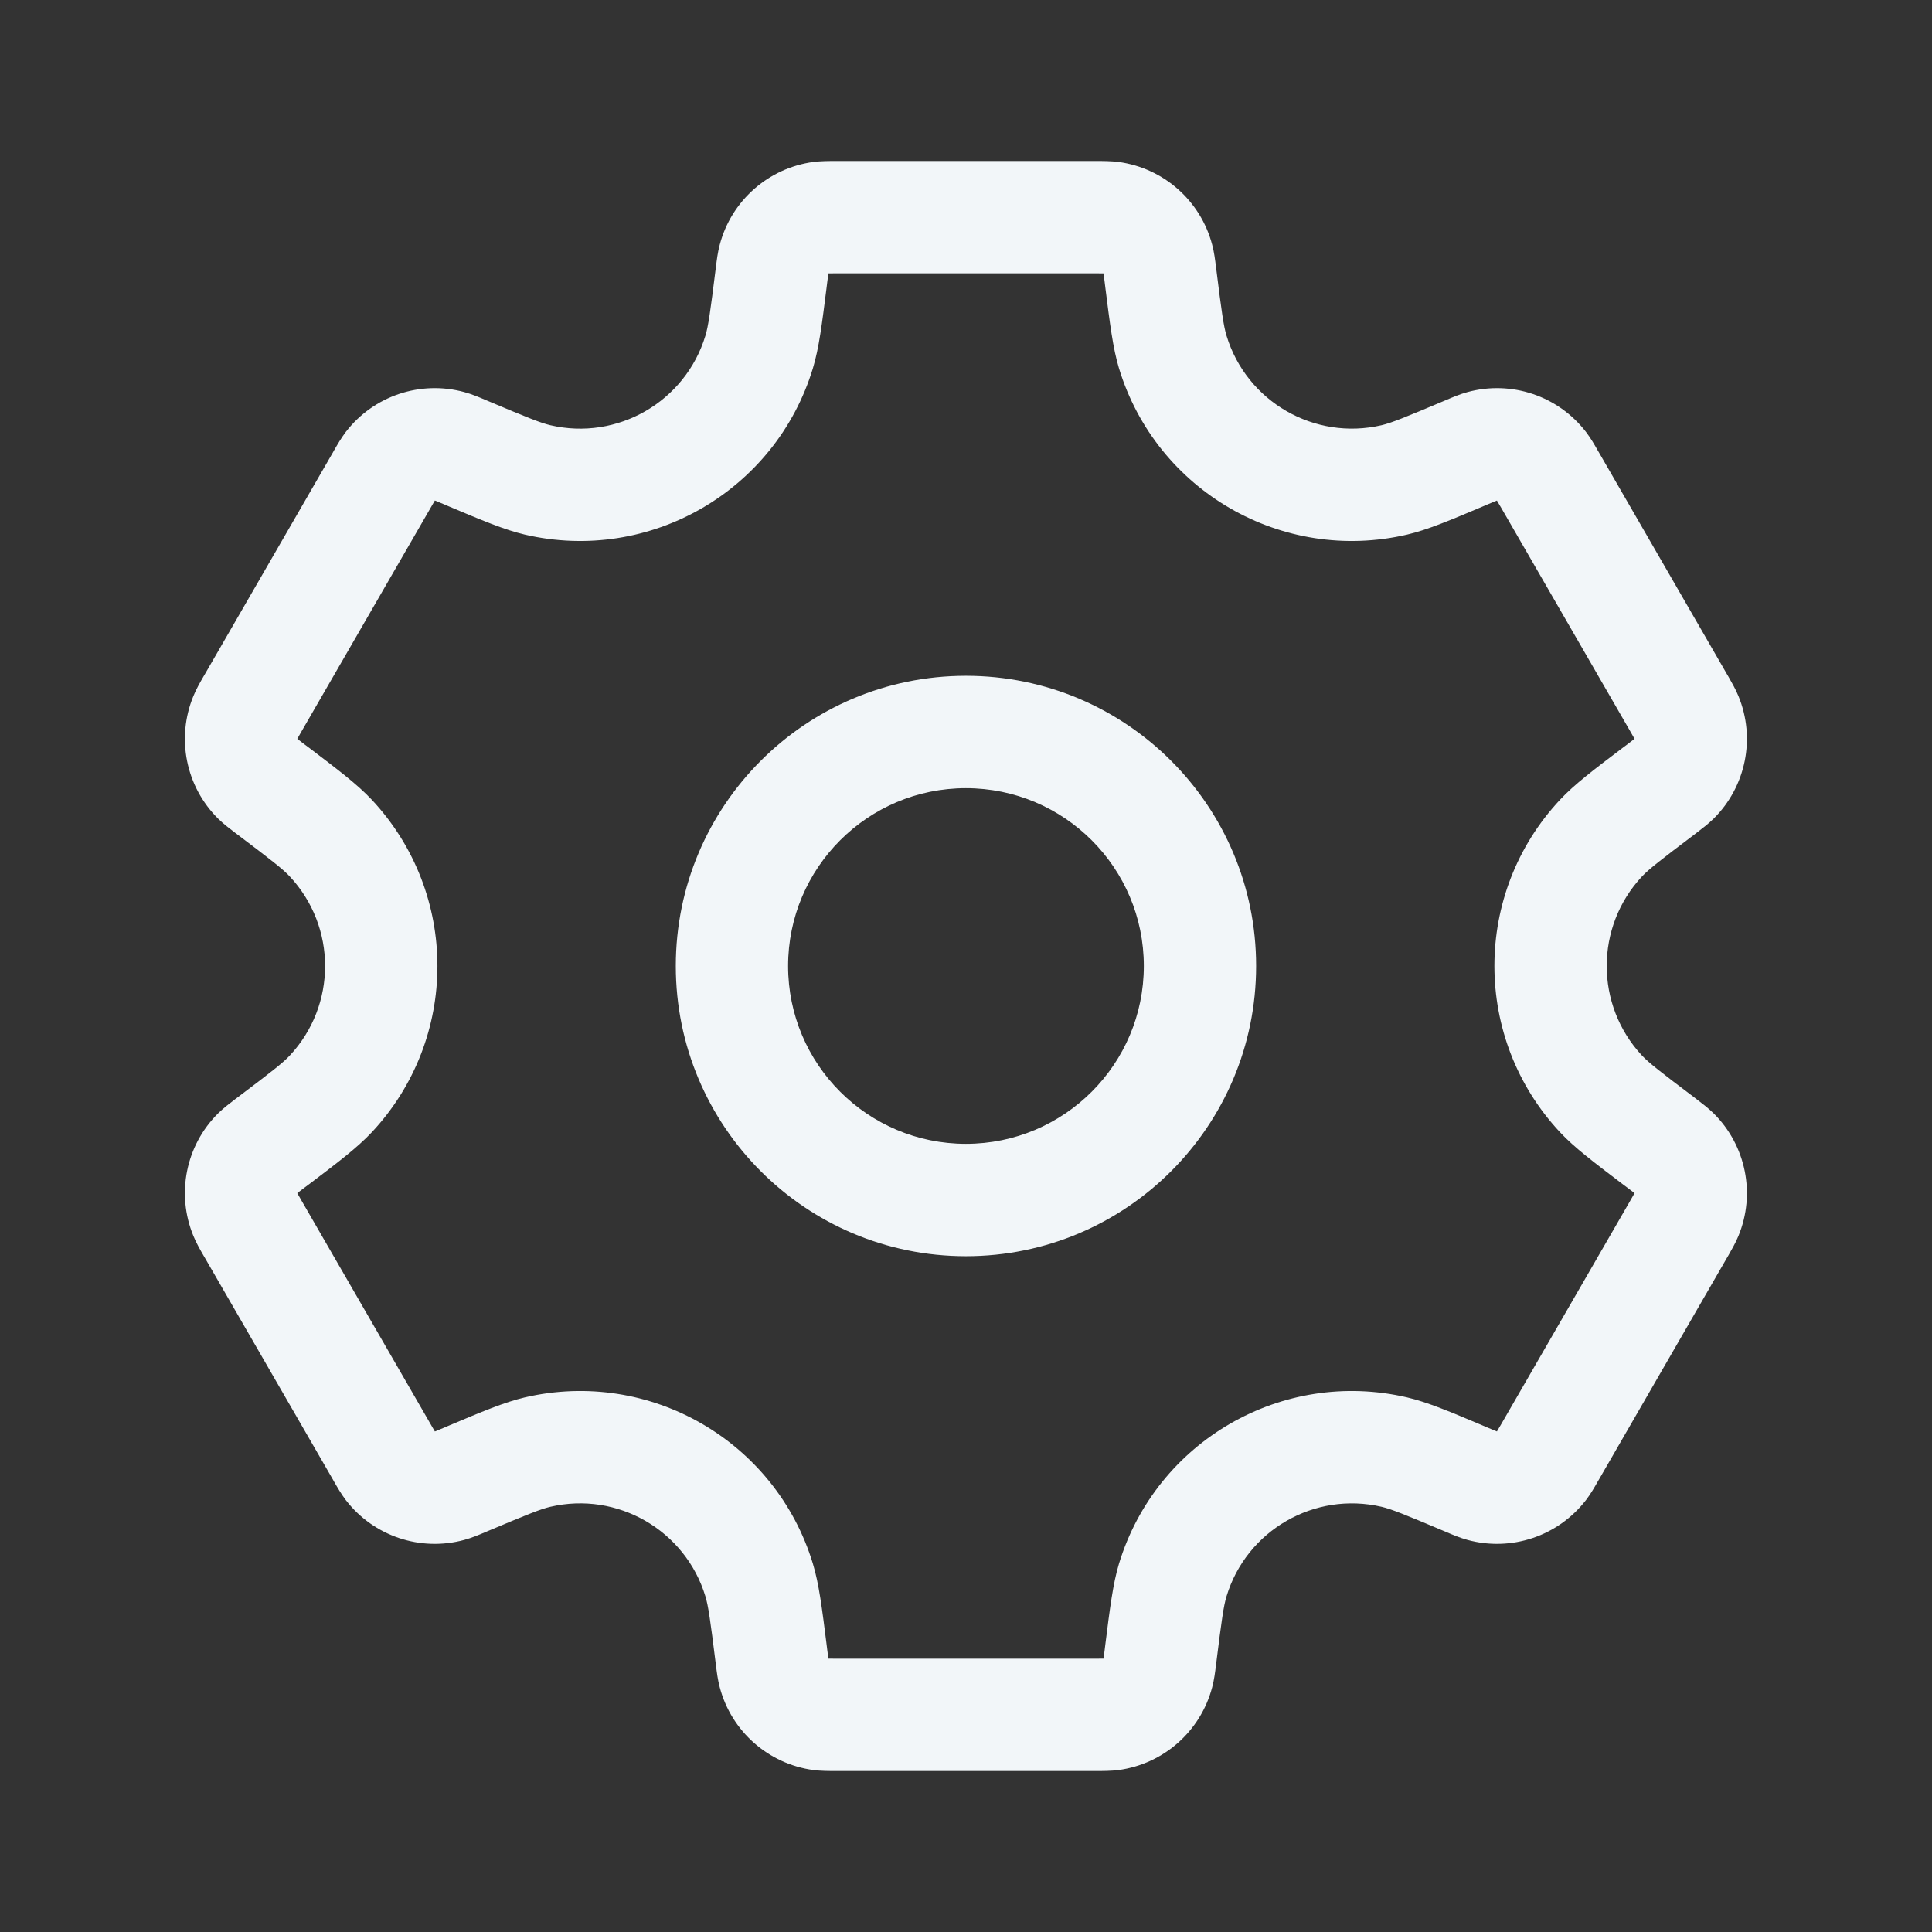 <svg width="24" height="24" viewBox="0 0 24 24" fill="none" xmlns="http://www.w3.org/2000/svg">
<rect x="0" y="0" width="24" height="24" fill="#333333" stroke="none"/>
<path fill-rule="evenodd" clip-rule="evenodd" d="M10.29 3.396L10.29 3.4C10.287 3.422 10.283 3.452 10.276 3.508C10.273 3.533 10.27 3.557 10.267 3.581C10.212 4.017 10.174 4.326 10.098 4.575C9.636 6.098 8.071 7.002 6.52 6.641C6.267 6.582 5.98 6.461 5.575 6.29C5.553 6.281 5.53 6.271 5.507 6.261C5.455 6.239 5.426 6.227 5.406 6.219L5.402 6.218L5.4 6.221C5.389 6.24 5.373 6.266 5.345 6.316L3.749 9.08C3.721 9.129 3.706 9.155 3.695 9.175L3.693 9.178L3.696 9.18C3.713 9.194 3.738 9.213 3.783 9.247C3.803 9.262 3.822 9.277 3.842 9.291C4.192 9.557 4.44 9.744 4.618 9.934C5.706 11.097 5.706 12.904 4.618 14.066C4.44 14.256 4.192 14.444 3.842 14.709C3.822 14.723 3.803 14.738 3.783 14.753C3.738 14.787 3.714 14.806 3.696 14.819L3.693 14.822L3.695 14.825C3.706 14.845 3.721 14.871 3.749 14.92L5.345 17.684C5.373 17.733 5.389 17.76 5.4 17.779L5.402 17.782L5.406 17.781C5.426 17.773 5.455 17.761 5.507 17.739C5.53 17.729 5.553 17.719 5.575 17.71C5.98 17.539 6.267 17.418 6.52 17.359C8.071 16.998 9.636 17.901 10.098 19.425C10.174 19.674 10.212 19.983 10.267 20.419C10.27 20.443 10.273 20.467 10.276 20.492C10.283 20.548 10.287 20.578 10.29 20.6L10.29 20.604L10.294 20.604C10.316 20.605 10.347 20.605 10.404 20.605H13.595C13.652 20.605 13.682 20.605 13.705 20.604L13.708 20.604L13.709 20.6C13.712 20.578 13.716 20.548 13.723 20.492C13.726 20.467 13.729 20.443 13.732 20.419C13.787 19.983 13.825 19.674 13.9 19.426C14.363 17.902 15.928 16.998 17.479 17.359C17.732 17.418 18.019 17.539 18.423 17.71C18.445 17.72 18.468 17.729 18.491 17.739C18.543 17.761 18.571 17.773 18.592 17.781L18.596 17.782L18.597 17.779C18.609 17.76 18.624 17.734 18.653 17.684L20.249 14.92C20.277 14.871 20.292 14.845 20.303 14.825L20.305 14.822L20.302 14.819C20.284 14.806 20.26 14.787 20.215 14.753C20.195 14.738 20.175 14.723 20.156 14.709C19.806 14.443 19.557 14.256 19.38 14.066C18.292 12.903 18.292 11.096 19.38 9.934C19.557 9.744 19.806 9.556 20.156 9.291C20.175 9.277 20.195 9.262 20.215 9.247C20.26 9.213 20.284 9.194 20.302 9.18L20.305 9.178L20.303 9.175C20.292 9.155 20.277 9.129 20.249 9.08L18.653 6.316C18.624 6.266 18.609 6.24 18.597 6.221L18.596 6.218L18.592 6.219C18.571 6.227 18.543 6.239 18.491 6.261C18.468 6.271 18.445 6.28 18.423 6.29C18.019 6.461 17.732 6.582 17.479 6.641C15.928 7.002 14.363 6.098 13.9 4.574C13.825 4.326 13.787 4.017 13.732 3.581C13.729 3.557 13.726 3.533 13.723 3.508C13.716 3.452 13.712 3.422 13.709 3.4L13.708 3.396L13.705 3.396C13.682 3.395 13.652 3.395 13.595 3.395H10.404C10.347 3.395 10.316 3.395 10.294 3.396L10.29 3.396ZM10.38 2C10.388 2 10.396 2 10.404 2H13.595C13.603 2 13.611 2 13.618 2C13.7 2 13.8 2 13.895 2.012C14.455 2.088 14.914 2.493 15.058 3.04C15.083 3.132 15.095 3.231 15.105 3.312C15.106 3.32 15.107 3.328 15.108 3.335C15.175 3.874 15.2 4.051 15.236 4.169C15.485 4.99 16.328 5.476 17.163 5.282C17.283 5.254 17.449 5.187 17.949 4.976C17.956 4.973 17.963 4.97 17.97 4.967C18.045 4.935 18.137 4.896 18.229 4.871C18.775 4.722 19.355 4.917 19.701 5.365C19.759 5.44 19.809 5.527 19.849 5.598C19.853 5.605 19.857 5.611 19.861 5.618L21.457 8.382C21.461 8.389 21.465 8.395 21.469 8.402C21.509 8.473 21.56 8.559 21.596 8.648C21.811 9.17 21.689 9.771 21.288 10.169C21.22 10.236 21.14 10.296 21.075 10.346C21.069 10.35 21.063 10.355 21.057 10.36C20.624 10.687 20.483 10.797 20.398 10.887C19.813 11.513 19.813 12.486 20.398 13.113C20.483 13.203 20.624 13.313 21.057 13.64C21.063 13.645 21.069 13.65 21.075 13.654C21.14 13.704 21.22 13.764 21.288 13.831C21.689 14.229 21.811 14.83 21.596 15.352C21.56 15.441 21.509 15.527 21.469 15.598C21.465 15.605 21.461 15.611 21.457 15.618L19.861 18.382C19.857 18.389 19.853 18.395 19.849 18.402C19.809 18.473 19.759 18.56 19.701 18.635C19.355 19.083 18.774 19.278 18.229 19.129C18.137 19.104 18.045 19.065 17.97 19.033C17.963 19.03 17.956 19.027 17.949 19.024C17.449 18.813 17.283 18.746 17.163 18.718C16.328 18.524 15.485 19.01 15.236 19.831C15.2 19.949 15.175 20.126 15.108 20.665C15.107 20.672 15.106 20.68 15.105 20.688C15.095 20.769 15.083 20.868 15.058 20.96C14.914 21.507 14.455 21.912 13.895 21.988C13.8 22 13.7 22 13.618 22C13.611 22 13.603 22 13.595 22H10.404C10.396 22 10.388 22 10.38 22C10.299 22 10.199 22 10.104 21.988C9.544 21.912 9.085 21.507 8.941 20.96C8.916 20.868 8.904 20.769 8.894 20.688C8.893 20.68 8.892 20.672 8.891 20.665C8.824 20.126 8.799 19.949 8.763 19.831C8.514 19.01 7.671 18.523 6.836 18.718C6.716 18.746 6.55 18.813 6.049 19.024C6.042 19.027 6.035 19.03 6.028 19.033C5.953 19.065 5.86 19.104 5.768 19.129C5.223 19.278 4.642 19.083 4.297 18.636C4.239 18.56 4.189 18.473 4.148 18.402C4.144 18.395 4.14 18.389 4.137 18.382L2.541 15.618C2.537 15.611 2.533 15.605 2.529 15.598C2.488 15.527 2.438 15.441 2.402 15.352C2.187 14.83 2.308 14.229 2.709 13.831C2.777 13.764 2.857 13.704 2.922 13.654C2.929 13.65 2.935 13.645 2.941 13.64C3.374 13.313 3.515 13.203 3.599 13.113C4.185 12.487 4.185 11.514 3.599 10.887C3.515 10.797 3.374 10.687 2.941 10.36C2.935 10.355 2.929 10.35 2.922 10.346C2.857 10.296 2.777 10.236 2.709 10.169C2.308 9.771 2.187 9.17 2.402 8.648C2.438 8.559 2.488 8.473 2.529 8.402C2.533 8.395 2.537 8.389 2.541 8.382L4.137 5.618C4.14 5.612 4.144 5.605 4.148 5.598C4.189 5.527 4.239 5.44 4.297 5.364C4.642 4.917 5.223 4.722 5.768 4.871C5.86 4.896 5.953 4.935 6.028 4.967C6.035 4.97 6.042 4.973 6.049 4.976C6.55 5.187 6.716 5.254 6.836 5.282C7.671 5.477 8.514 4.99 8.763 4.17C8.799 4.051 8.824 3.874 8.891 3.335C8.892 3.328 8.893 3.32 8.894 3.312C8.904 3.231 8.916 3.132 8.941 3.04C9.085 2.493 9.544 2.088 10.104 2.012C10.199 2 10.299 2 10.38 2ZM8.395 12C8.395 10.009 10.008 8.395 11.999 8.395C13.99 8.395 15.604 10.009 15.604 12C15.604 13.991 13.99 15.605 11.999 15.605C10.008 15.605 8.395 13.991 8.395 12ZM11.999 9.791C10.779 9.791 9.79 10.78 9.79 12C9.79 13.22 10.779 14.209 11.999 14.209C13.219 14.209 14.209 13.22 14.209 12C14.209 10.78 13.219 9.791 11.999 9.791Z" fill="#F2F6F9"/>
</svg>

